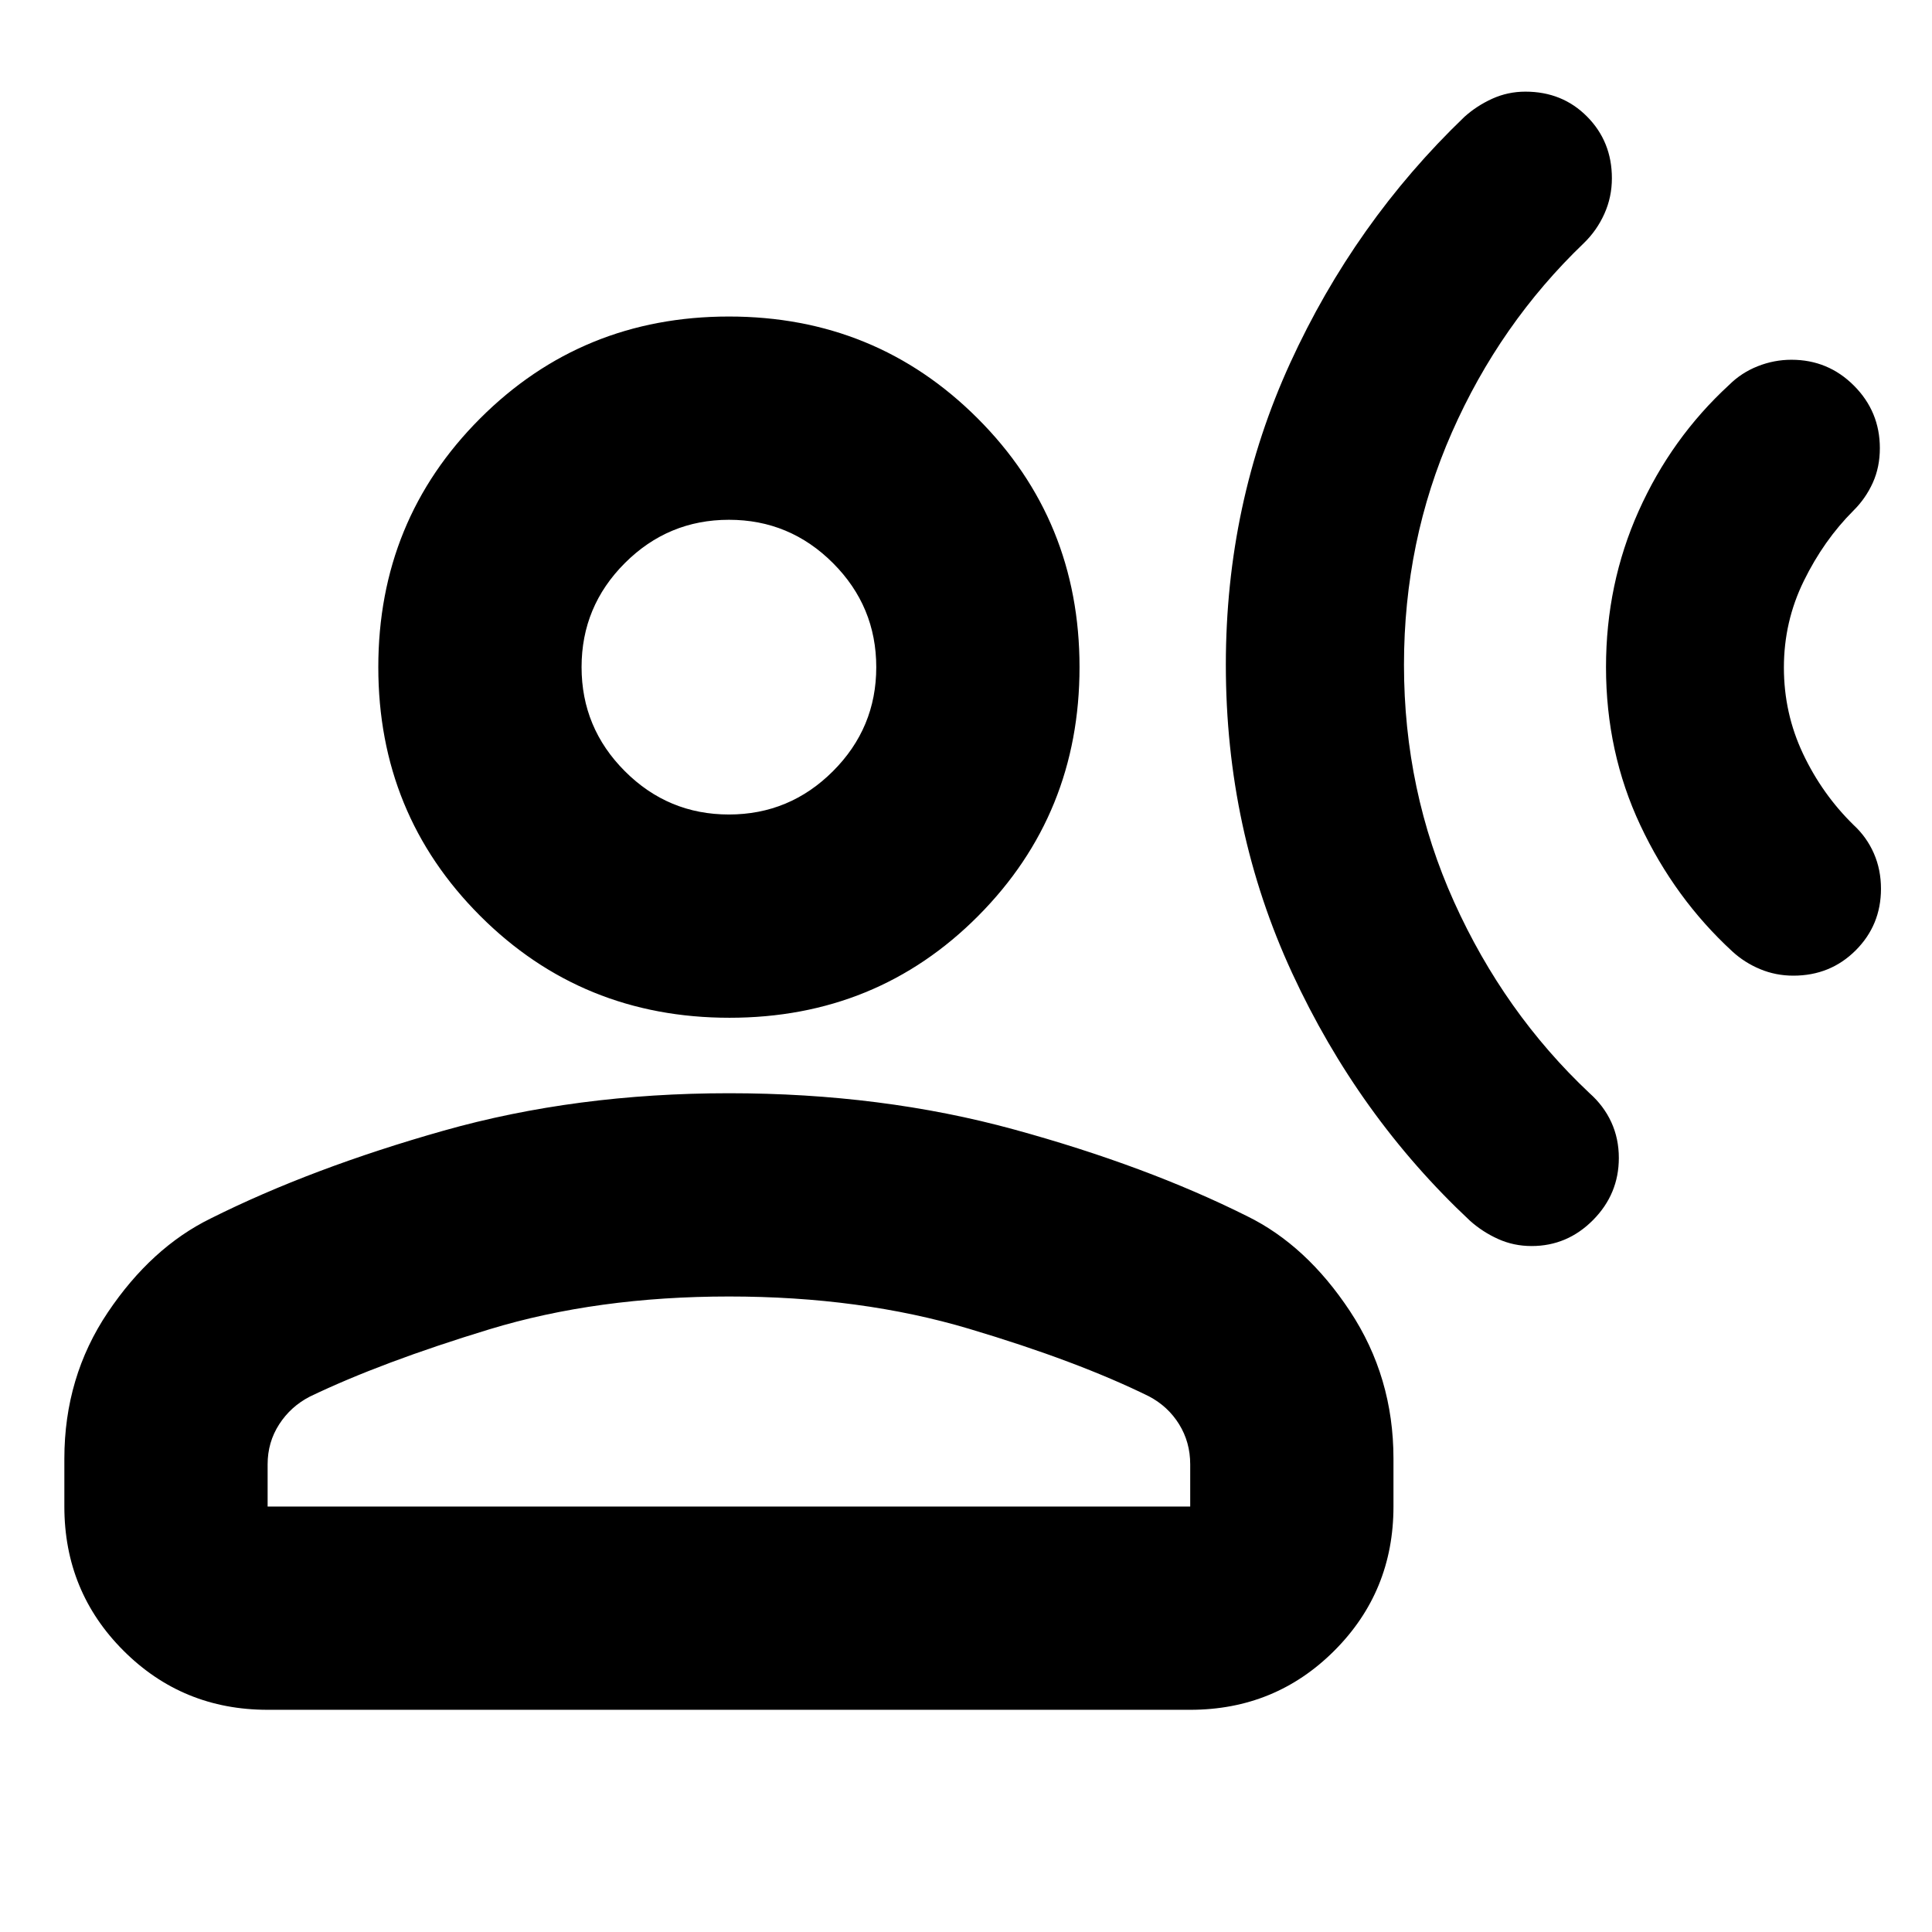 <svg xmlns="http://www.w3.org/2000/svg" height="24" viewBox="0 -960 960 960" width="24"><path d="M859.13-768.68q6.1-6.1 14.25-9.33 8.15-3.23 16.79-3.23 18.22 0 31.07 12.88 12.85 12.89 12.85 31.05 0 9.46-3.52 17.22-3.51 7.76-9.61 13.81-14.74 14.73-24.64 34.92-9.91 20.18-9.91 43.06 0 22.74 9.52 42.86 9.51 20.11 25.16 35.42 6.5 6 10.03 14.07 3.53 8.07 3.53 17.57 0 18.05-12.58 30.62-12.58 12.56-30.97 12.56-8.71 0-16.47-3.23-7.76-3.23-13.8-8.77-28.66-26.36-45.73-62.69-17.08-36.32-17.08-78.61 0-41.37 16.23-77.59 16.22-36.22 44.88-62.59ZM727.61-901.89q6.14-5.54 13.89-9.06 7.75-3.51 16.47-3.51 18.4 0 30.68 12.43 12.29 12.42 12.29 30.59 0 9.39-3.74 17.69-3.73 8.31-10.26 14.62-41.72 40-65.51 94-23.8 54-23.8 115.5 0 62.53 24.85 117.68 24.85 55.14 67.35 95.14 7.1 6.31 10.83 14.44 3.73 8.13 3.73 17.76 0 17.9-12.8 30.83-12.81 12.93-30.54 12.93-8.9 0-16.67-3.51-7.77-3.52-13.94-9.05-55.53-51.96-88.43-123.18-32.9-71.22-32.9-153.04 0-80.13 32-150.05 32-69.91 86.5-122.21ZM362.48-454.28q-73.26 0-123.88-50.62-50.62-50.62-50.62-123.6 0-72.98 50.62-123.6 50.62-50.62 123.6-50.62 72.97 0 123.59 50.62 50.62 50.62 50.62 123.6 0 72.98-50.33 123.6-50.34 50.62-123.6 50.62ZM31.98-211.41v-23.79q0-40.57 21.62-72.73 21.62-32.16 51.06-46.61 50.06-25.05 115.8-43.65 65.74-18.59 141.74-18.59 76 0 141.74 18.03 65.73 18.03 115.79 43.08 29.44 14.45 51.06 47.18 21.62 32.72 21.62 73.29v23.79q0 42.24-29.38 71.62-29.37 29.38-71.62 29.38H132.98q-42.24 0-71.62-29.38-29.38-29.38-29.38-71.62Zm101 0h458.43v-20.96q0-11-5.5-19.9-5.5-8.9-15-13.9-35.5-17.5-89.37-33.56-53.87-16.05-119.34-16.05-65.48 0-119.1 16.33-53.62 16.34-89.12 33.4-9.5 4.88-15.25 13.78-5.75 8.9-5.75 19.9v20.96Zm229.2-343.87q30.19 0 51.71-21.51 21.52-21.5 21.52-51.69 0-30.2-21.5-51.72t-51.69-21.52q-30.2 0-51.72 21.5t-21.52 51.7q0 30.19 21.5 51.71 21.5 21.53 51.7 21.53Zm.02-73.22Zm0 417.09Z"/></svg>